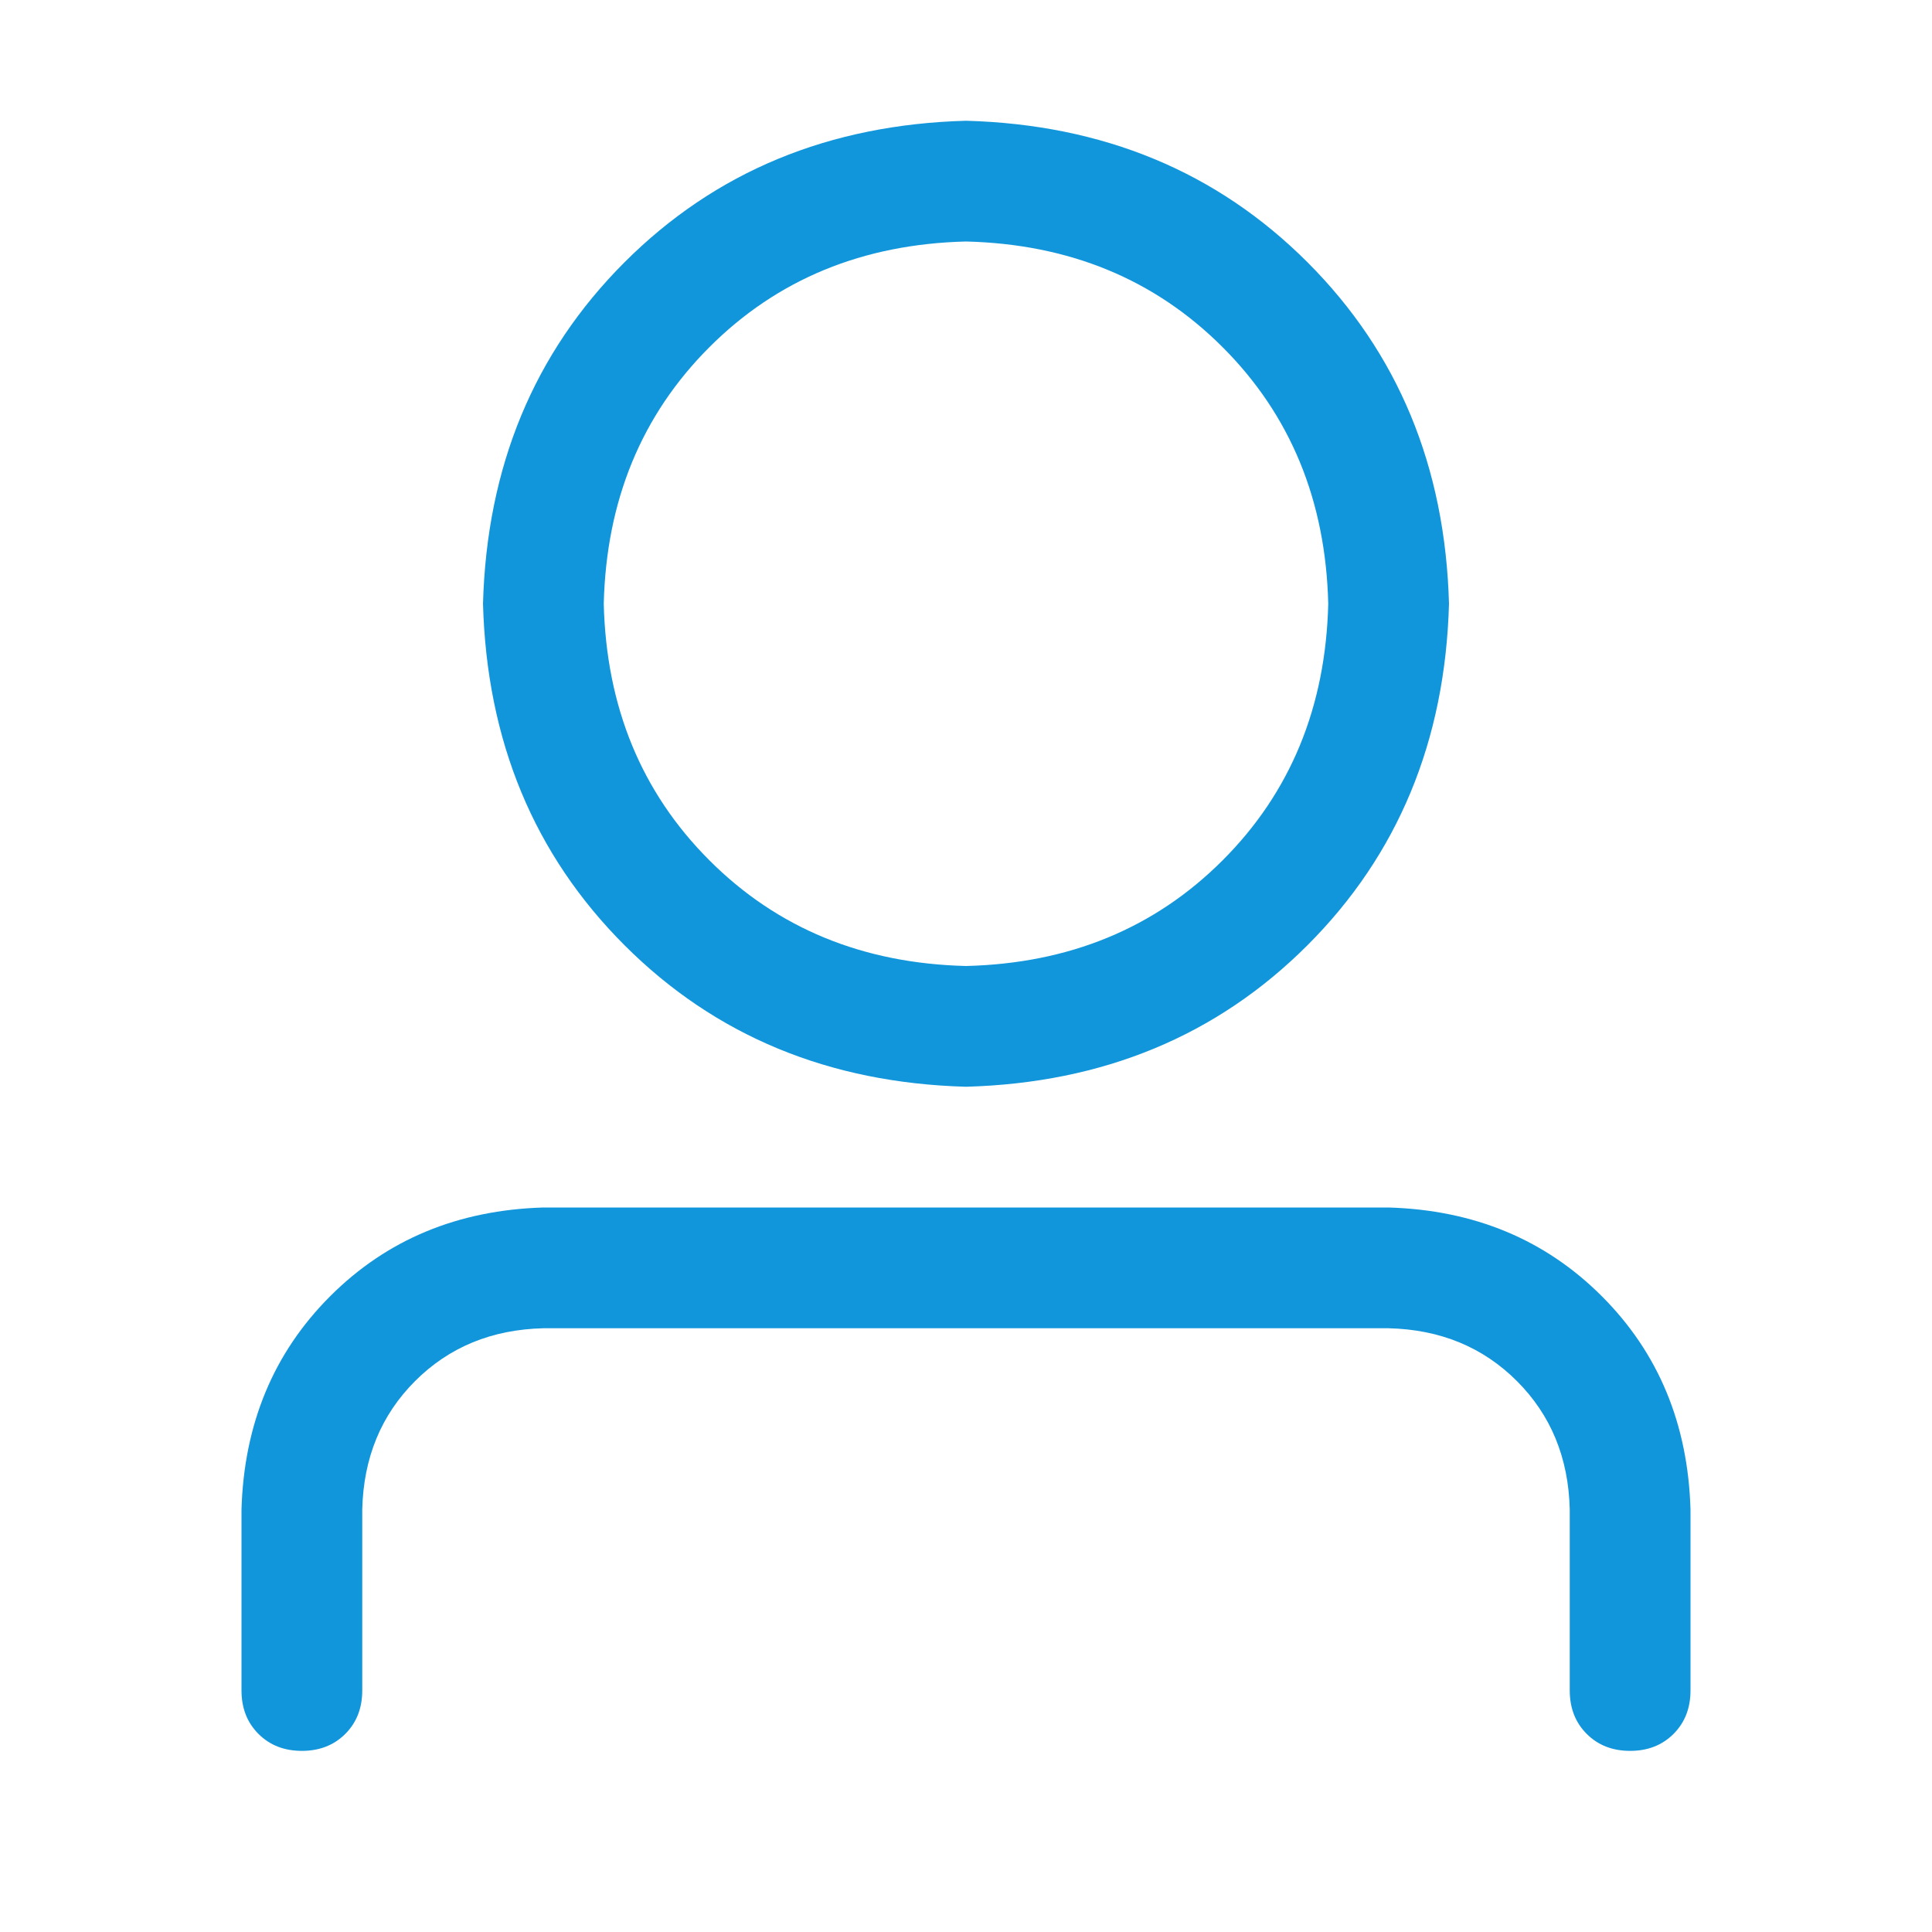 <?xml version="1.0" standalone="no"?><!DOCTYPE svg PUBLIC "-//W3C//DTD SVG 1.1//EN" "http://www.w3.org/Graphics/SVG/1.1/DTD/svg11.dtd"><svg class="icon" width="200px" height="200.00px" viewBox="0 0 1024 1024" version="1.1" xmlns="http://www.w3.org/2000/svg"><path fill="#1296db" d="M512 512q82.016-2.016 136-56T704 320q-2.016-82.016-56-136T512 128q-82.016 2.016-136 56T320 320q2.016 82.016 56 136T512 512z m0 64q-108.992-3.008-180.992-75.008T256 320q3.008-108.992 75.008-180.992T512 64q108.992 3.008 180.992 75.008T768 320q-3.008 108.992-75.008 180.992T512 576z m320 320v-96q-0.992-40.992-28-68T736 704H288q-40.992 0.992-68 28T192 800v96q0 14.016-8.992 23.008T160 928t-23.008-8.992T128 896v-96q2.016-68 47.008-112.992T288 640h448q68 2.016 112.992 47.008T896 800v96q0 14.016-8.992 23.008T864 928t-23.008-8.992T832 896z" /></svg>